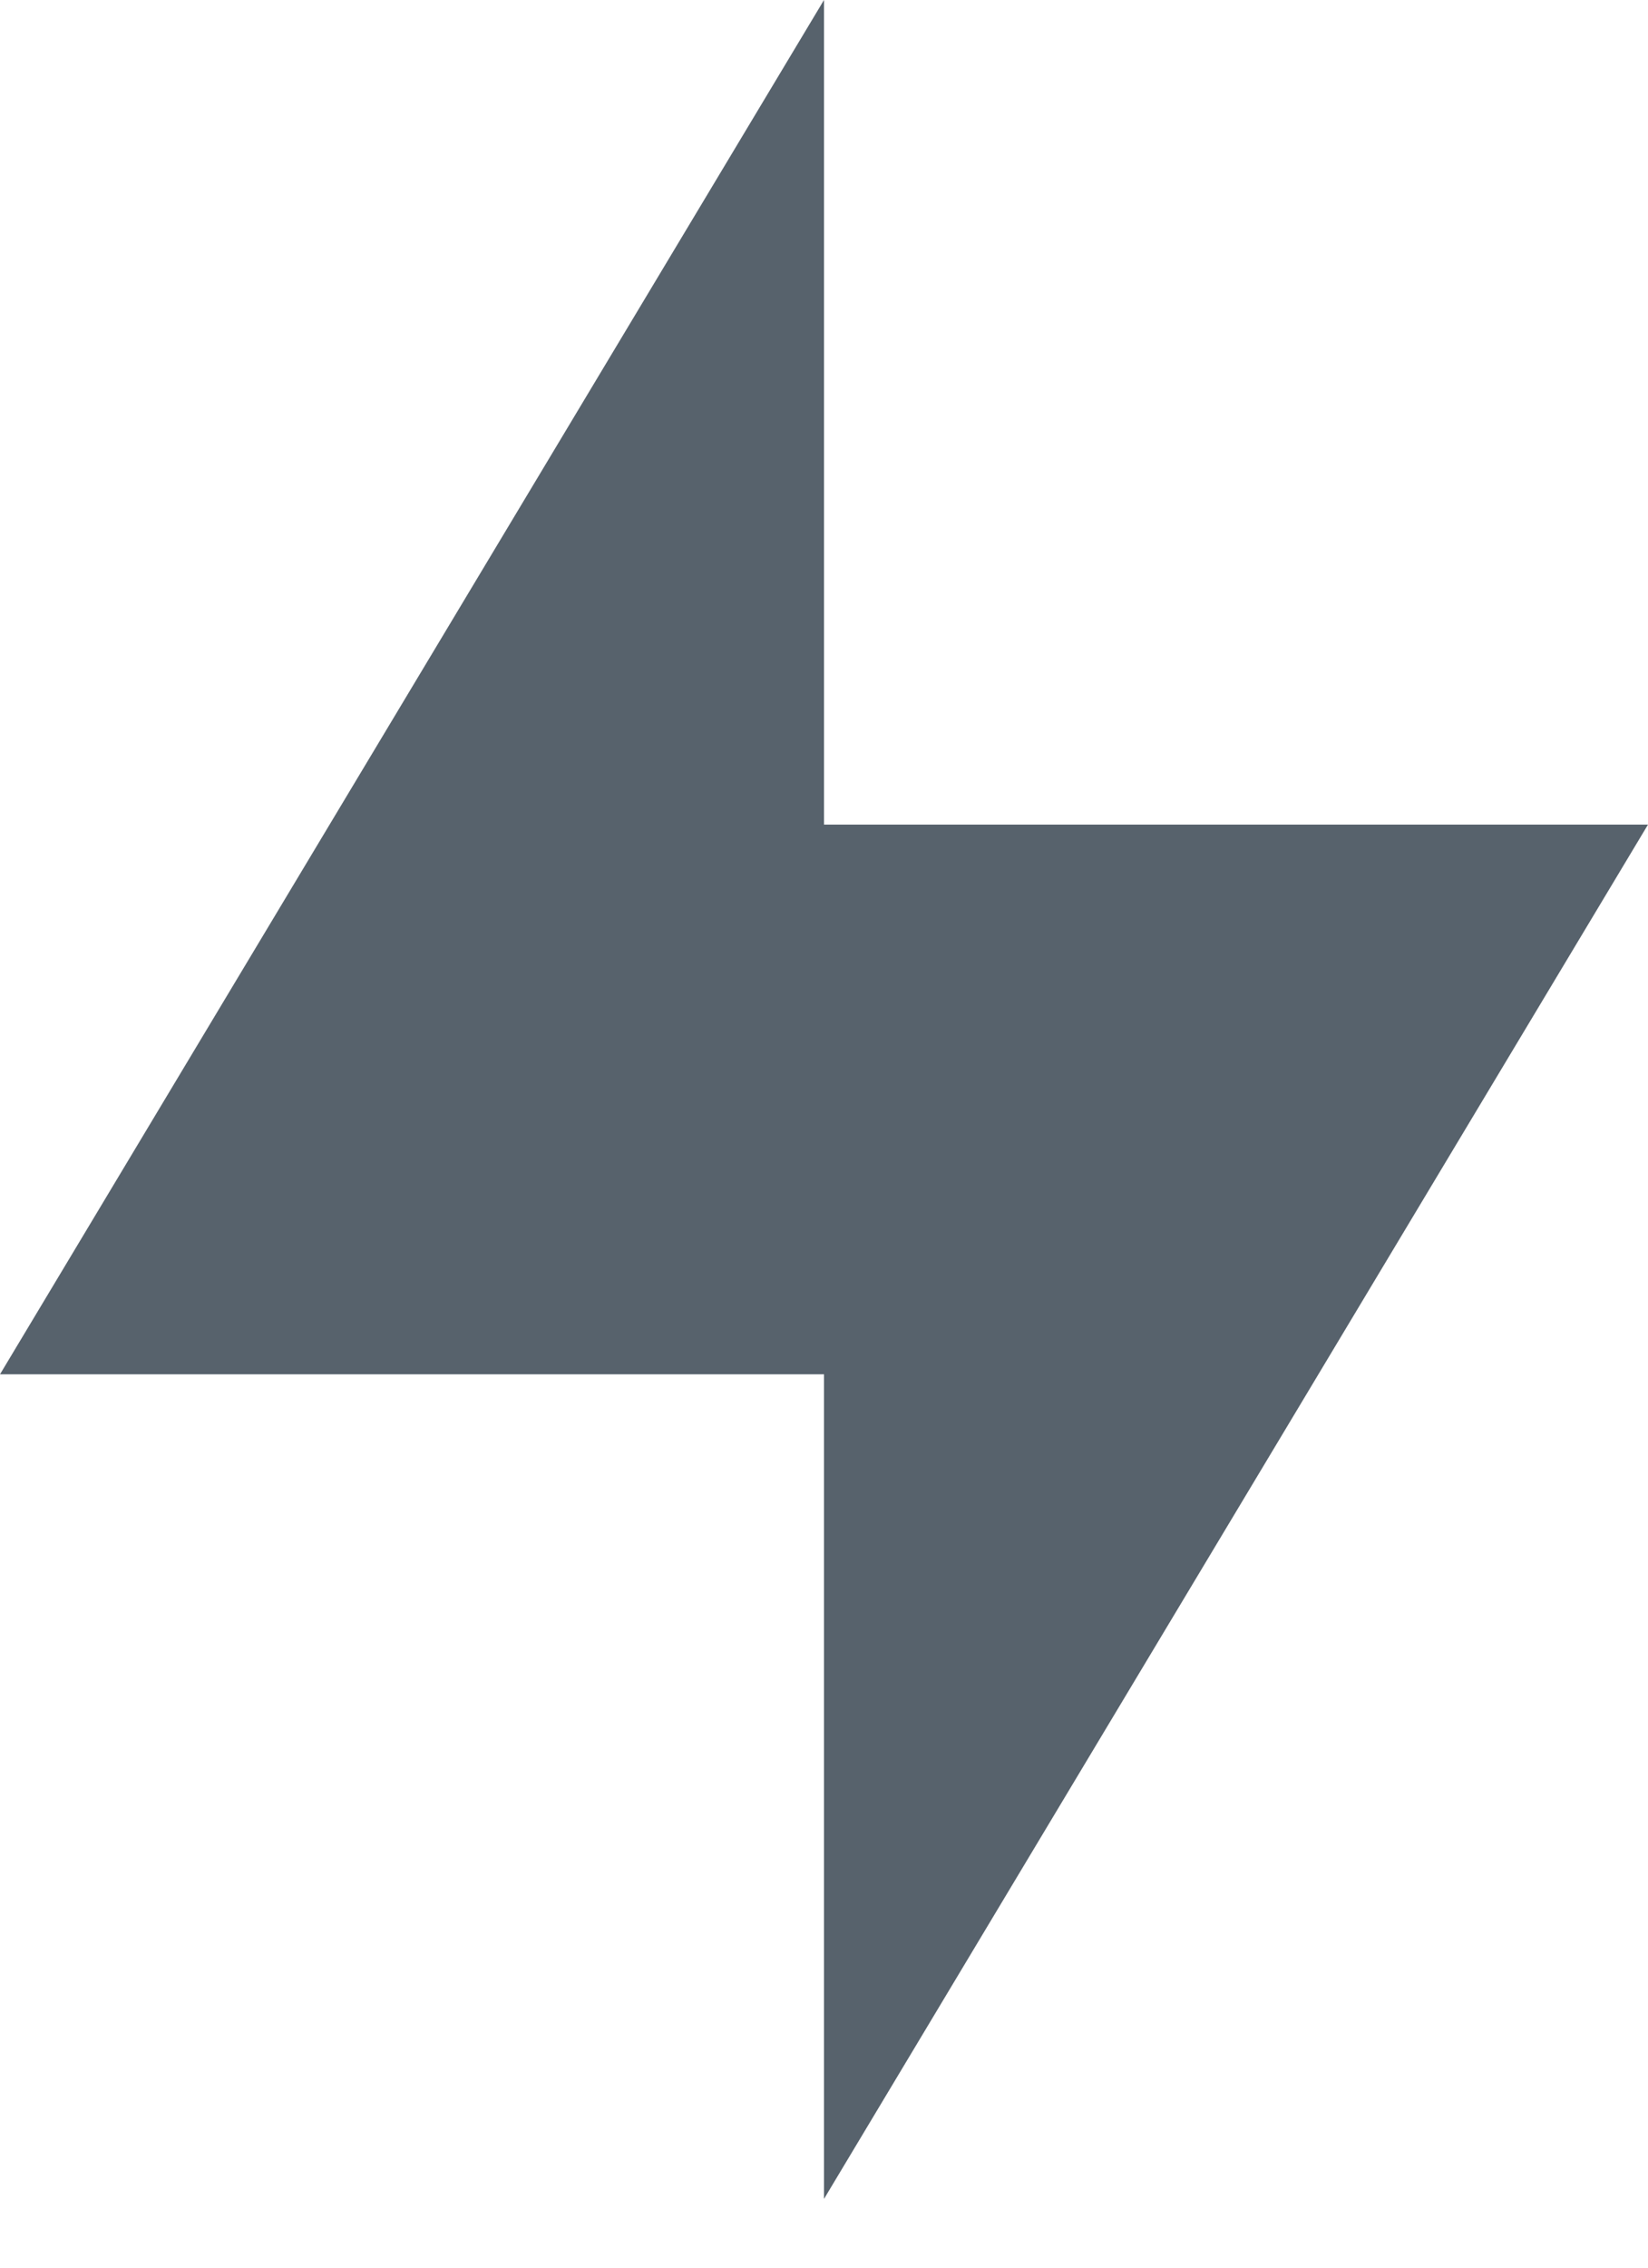 <svg xmlns="http://www.w3.org/2000/svg" xmlns:xlink="http://www.w3.org/1999/xlink" width="16" height="22" version="1.1" viewBox="0 0 16 22"><desc>Created with Sketch.</desc><g id="Page-1" fill="none" fill-rule="evenodd" stroke="none" stroke-width="1"><g id="icon-api" fill="#57626C" transform="translate(-30, -27)"><g id="icon-api-grey" transform="translate(30, 27)"><g id="Group"><polygon id="Shape" points="8 0 0 13.333 8 13.333 8 21.333 16 8 8 8"/></g></g></g></g></svg>